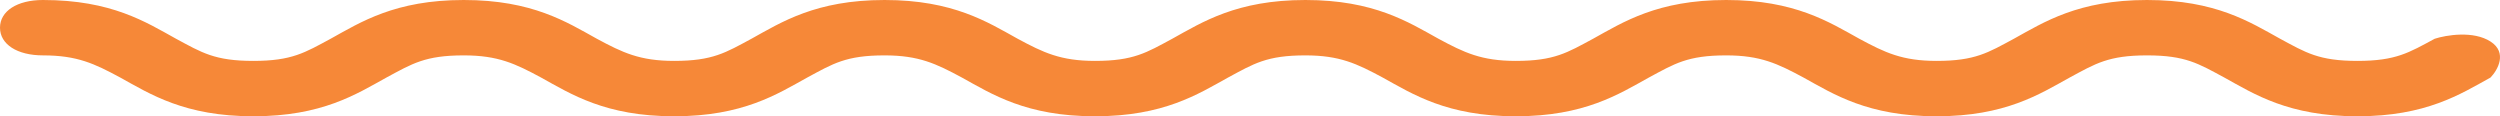 <svg width="86" height="4" viewBox="0 0 86 4" fill="none" xmlns="http://www.w3.org/2000/svg">
<path d="M4.136 2.667C3.25 2.19 2.659 1.905 1.477 1.905C0.591 1.905 0 1.524 0 0.952C0 0.381 0.591 0 1.477 0C3.841 0 5.022 0.762 6.056 1.333C6.943 1.81 7.386 2.095 8.715 2.095C10.044 2.095 10.488 1.81 11.374 1.333C12.408 0.762 13.59 0 15.953 0C18.317 0 19.498 0.762 20.532 1.333C21.418 1.81 22.009 2.095 23.191 2.095C24.52 2.095 24.964 1.81 25.85 1.333C26.884 0.762 28.066 0 30.429 0C32.792 0 33.974 0.762 35.008 1.333C35.894 1.81 36.485 2.095 37.667 2.095C38.996 2.095 39.44 1.81 40.326 1.333C41.36 0.762 42.541 0 44.905 0C47.268 0 48.45 0.762 49.484 1.333C50.37 1.81 50.961 2.095 52.143 2.095C53.472 2.095 53.915 1.81 54.802 1.333C55.836 0.762 57.017 0 59.381 0C61.744 0 62.926 0.762 63.96 1.333C64.846 1.81 65.437 2.095 66.619 2.095C67.948 2.095 68.391 1.81 69.278 1.333C70.312 0.762 71.493 0 73.857 0C76.22 0 77.402 0.762 78.436 1.333C79.322 1.81 79.765 2.095 81.095 2.095C82.424 2.095 82.867 1.81 83.754 1.333C84.147 1.206 85.083 1.048 85.674 1.429C86.265 1.81 85.92 2.413 85.674 2.667C84.64 3.238 83.458 4 81.095 4C78.731 4 77.549 3.238 76.516 2.667C75.629 2.19 75.186 1.905 73.857 1.905C72.527 1.905 72.084 2.19 71.198 2.667C70.164 3.238 68.982 4 66.619 4C64.255 4 63.074 3.238 62.04 2.667C61.153 2.19 60.562 1.905 59.381 1.905C58.051 1.905 57.608 2.19 56.722 2.667C55.688 3.238 54.506 4 52.143 4C49.779 4 48.598 3.238 47.564 2.667C46.677 2.19 46.087 1.905 44.905 1.905C43.575 1.905 43.132 2.19 42.246 2.667C41.212 3.238 40.03 4 37.667 4C35.303 4 34.122 3.238 33.088 2.667C32.202 2.19 31.611 1.905 30.429 1.905C29.099 1.905 28.656 2.19 27.77 2.667C26.736 3.238 25.554 4 23.191 4C20.828 4 19.646 3.238 18.612 2.667C17.726 2.19 17.135 1.905 15.953 1.905C14.624 1.905 14.181 2.19 13.294 2.667C12.26 3.238 11.079 4 8.715 4C6.352 4 5.17 3.238 4.136 2.667Z" fill="#F68838"/>
</svg>
